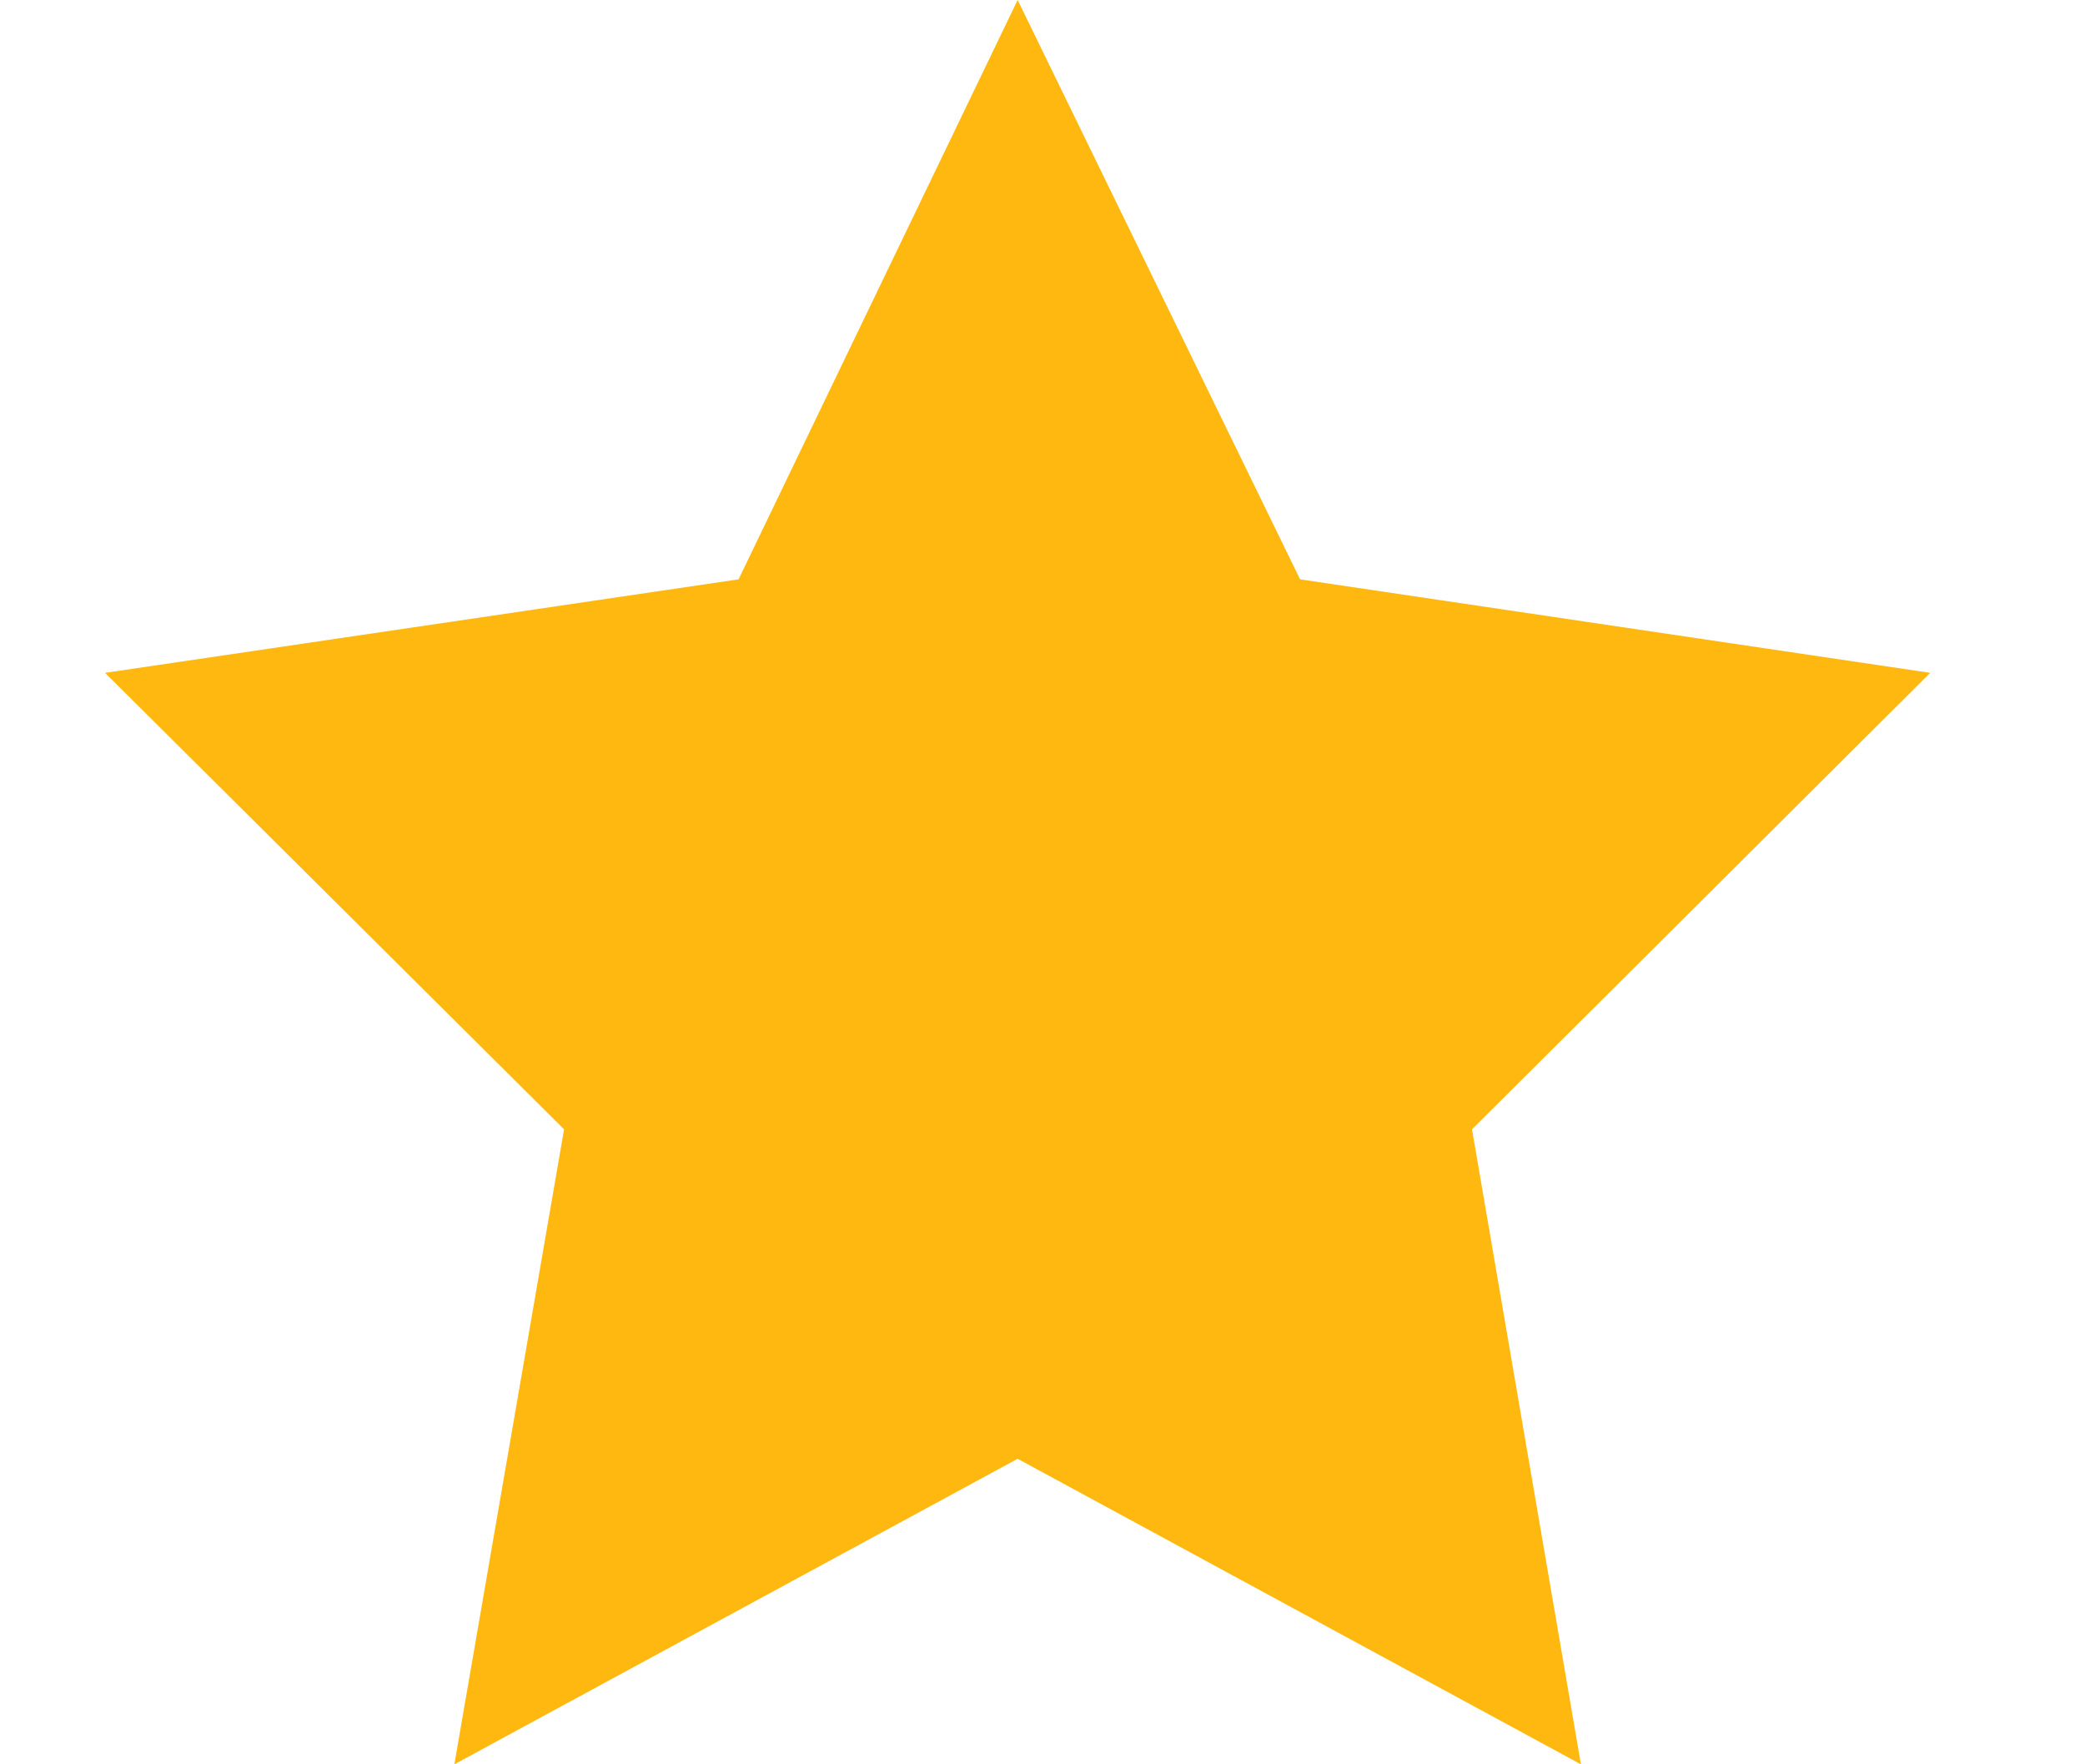 <svg width="13" height="11" viewBox="0 0 13 11" fill="none" xmlns="http://www.w3.org/2000/svg">
<path d="M6.345 0L4.605 3.612L0.655 4.195L3.517 7.041L2.833 11L6.345 9.095L9.857 11L9.178 7.041L12.035 4.195L8.106 3.612L6.345 0Z" fill="#FFB80F"/>
</svg>
